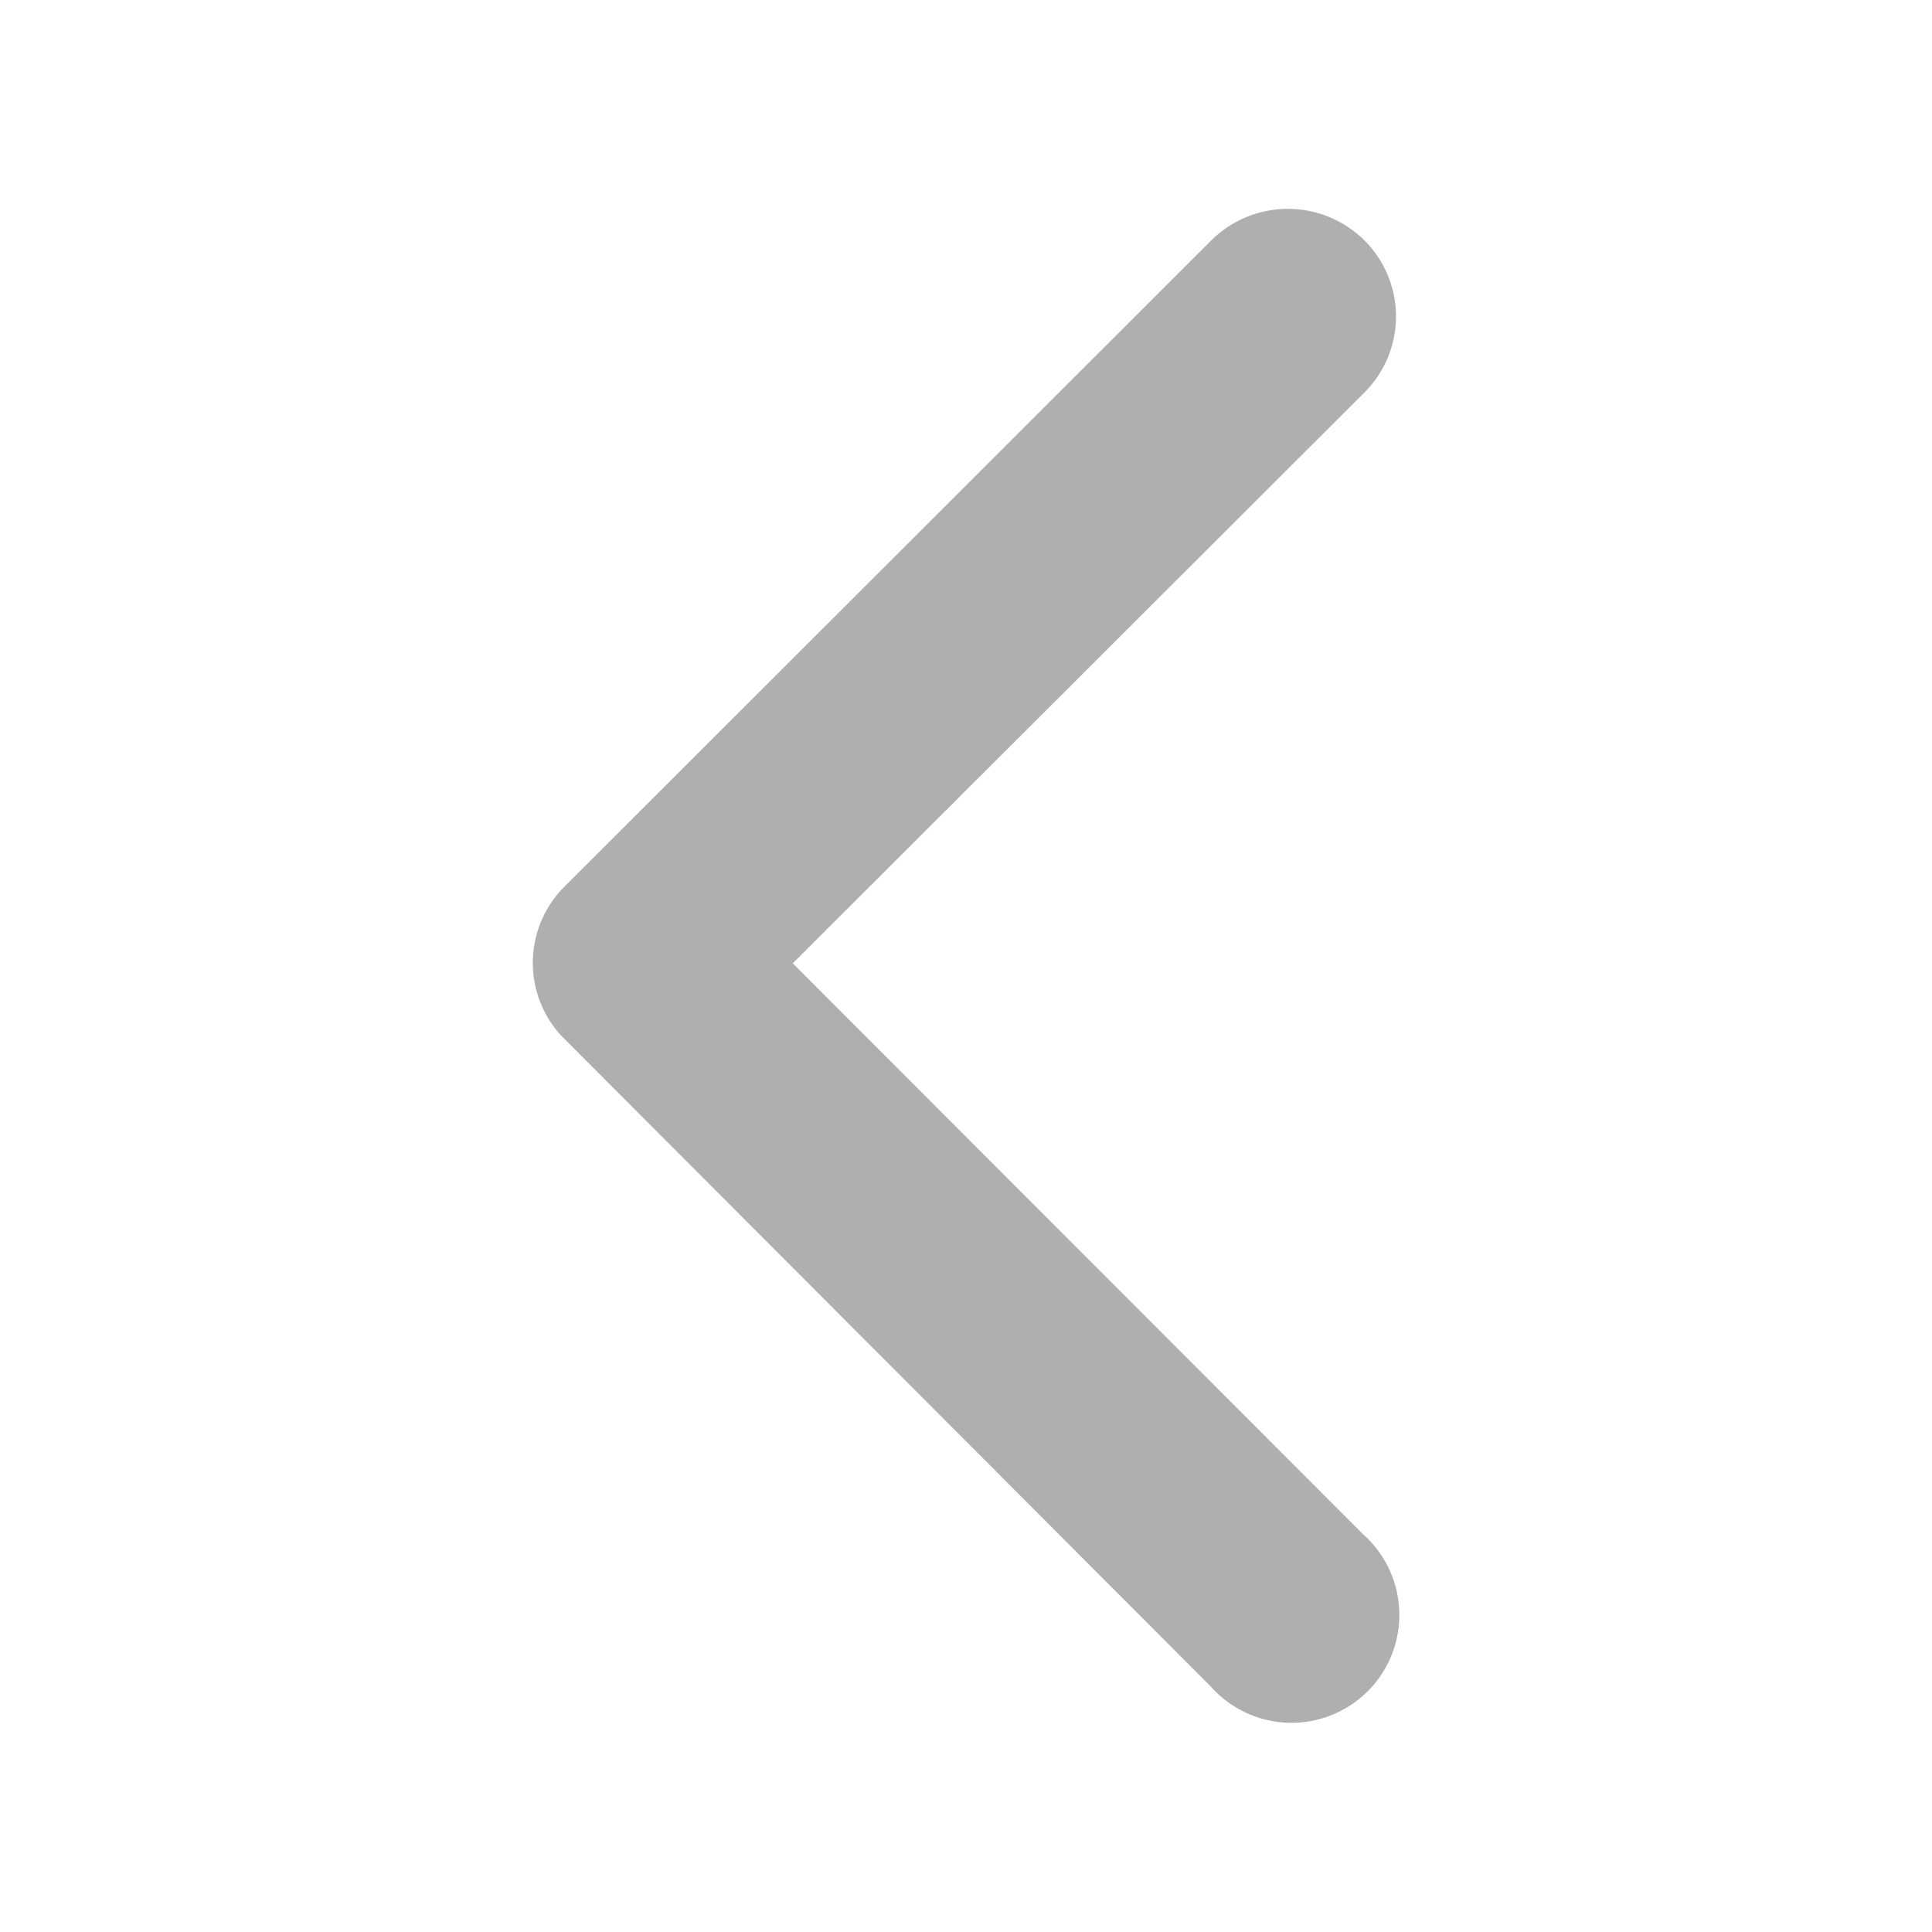 <svg xmlns="http://www.w3.org/2000/svg" xmlns:xlink="http://www.w3.org/1999/xlink" width="24" height="24" viewBox="0 0 24 24">
  <defs>
    <clipPath id="clip-path">
      <rect id="Rectangle_56353" data-name="Rectangle 56353" width="24" height="24"/>
    </clipPath>
  </defs>
  <g id="ICON_leftarrow" clip-path="url(#clip-path)">
    <g id="弹窗箭头" transform="translate(24) rotate(90)" clip-path="url(#clip-path)">
      <g id="Icon_ionic-ios-arrow-forward" data-name="Icon ionic-ios-arrow-forward" transform="translate(2.595 17.381) rotate(-90)">
        <path id="Icon_ionic-ios-arrow-forward-2" data-name="Icon ionic-ios-arrow-forward" d="M3.229,9.372l7.1-7.09a1.334,1.334,0,0,0,0-1.892,1.351,1.351,0,0,0-1.9,0L.39,8.422a1.337,1.337,0,0,0-.039,1.847l8.073,8.089a1.34,1.34,0,1,0,1.893-1.891Z" fill="#afafaf"/>
      </g>
    </g>
  </g>
</svg>
